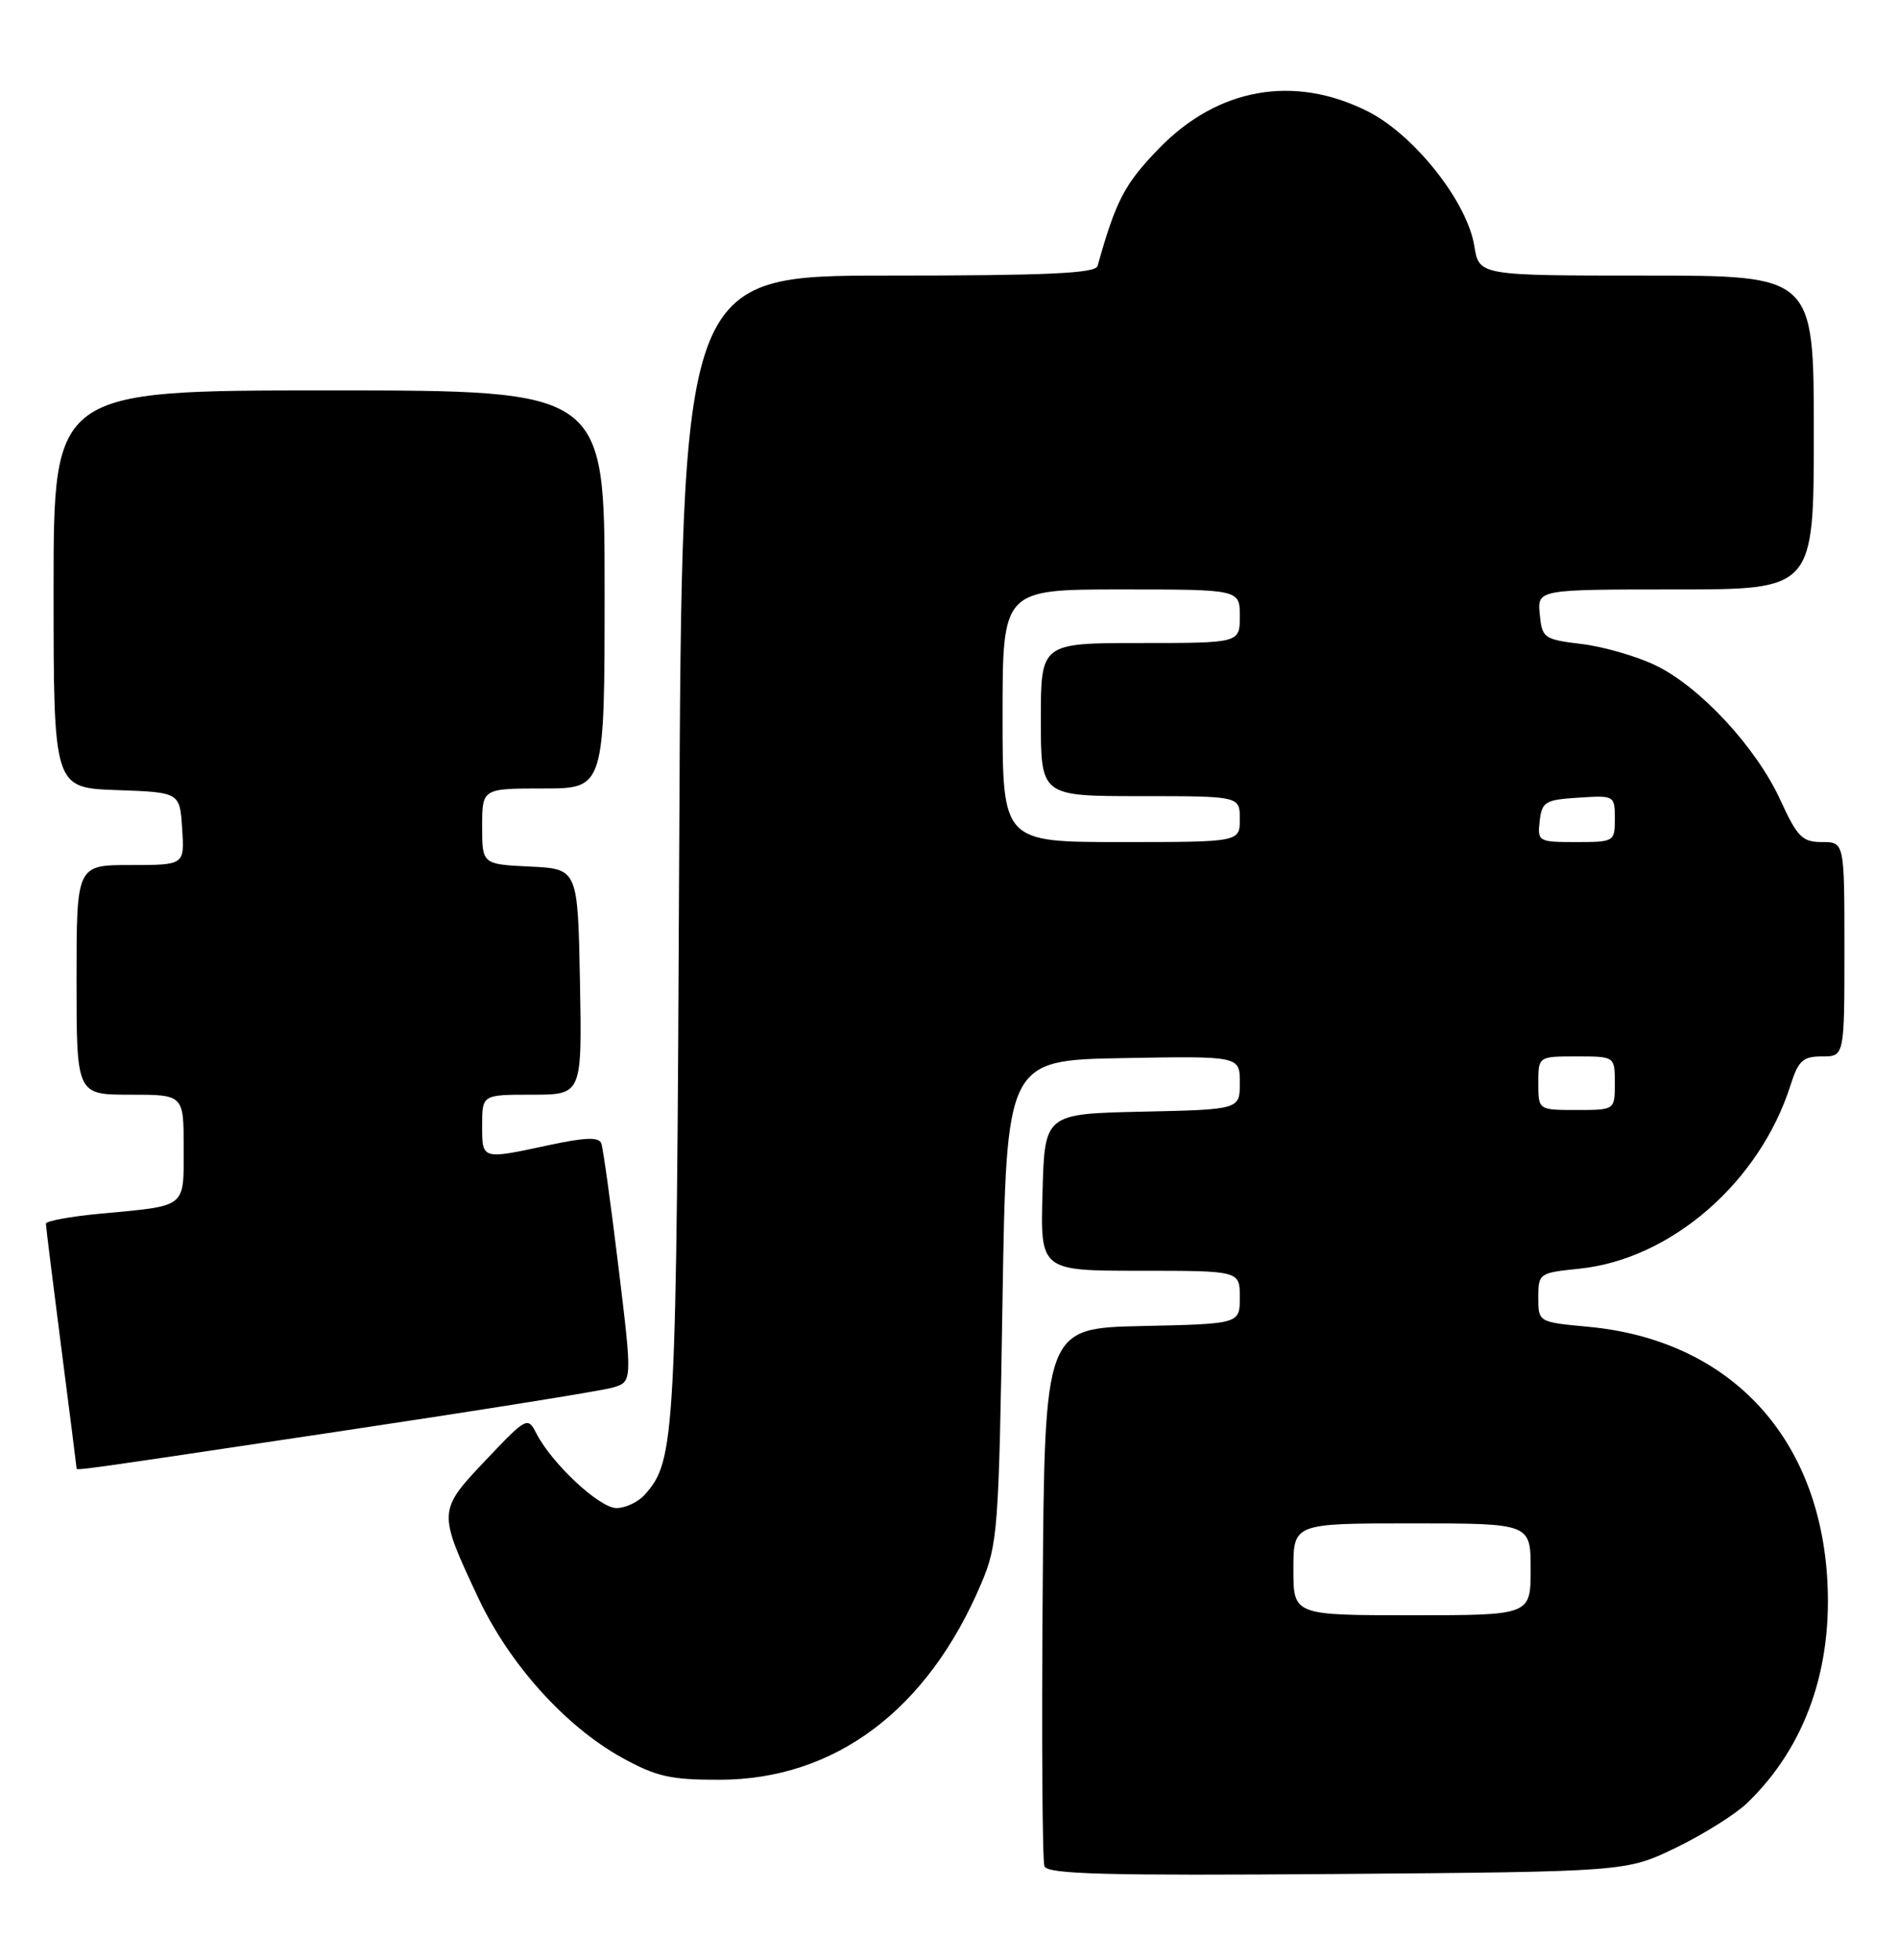 <?xml version="1.0" encoding="UTF-8" standalone="no"?>
<!DOCTYPE svg PUBLIC "-//W3C//DTD SVG 1.1//EN" "http://www.w3.org/Graphics/SVG/1.1/DTD/svg11.dtd" >
<svg xmlns="http://www.w3.org/2000/svg" xmlns:xlink="http://www.w3.org/1999/xlink" version="1.1" viewBox="0 0 248 256">
 <g >
 <path fill="currentColor"
d=" M 219.00 241.36 C 222.57 239.63 226.75 237.01 228.28 235.54 C 235.92 228.19 239.55 217.87 238.73 205.85 C 237.45 187.28 225.70 175.02 207.55 173.32 C 201.00 172.71 201.00 172.71 201.00 169.50 C 201.00 166.34 201.10 166.27 206.37 165.73 C 218.36 164.49 229.93 154.43 233.96 141.75 C 234.98 138.54 235.58 138.00 238.08 138.00 C 241.00 138.00 241.00 138.00 241.00 124.00 C 241.00 110.00 241.00 110.00 238.07 110.00 C 235.50 110.00 234.84 109.34 232.64 104.53 C 229.50 97.67 222.17 89.74 216.35 86.93 C 213.90 85.74 209.55 84.48 206.69 84.13 C 201.72 83.53 201.49 83.36 201.19 80.25 C 200.87 77.00 200.87 77.00 218.94 77.00 C 237.00 77.00 237.00 77.00 237.00 56.50 C 237.00 36.00 237.00 36.00 215.13 36.00 C 193.26 36.00 193.26 36.00 192.64 32.14 C 191.71 26.33 184.73 17.54 178.64 14.51 C 169.04 9.72 159.13 11.49 151.48 19.35 C 146.94 24.02 145.83 26.14 143.41 34.75 C 143.14 35.71 136.81 36.00 116.08 36.00 C 89.09 36.00 89.09 36.00 88.75 110.75 C 88.39 188.22 88.26 190.74 84.25 195.25 C 83.39 196.21 81.73 197.00 80.55 197.00 C 78.33 197.00 72.11 191.20 70.08 187.24 C 68.95 185.04 68.80 185.12 63.47 190.74 C 57.19 197.37 57.19 197.44 62.51 208.77 C 66.55 217.37 73.85 225.49 81.24 229.59 C 85.74 232.08 87.58 232.50 94.00 232.49 C 109.08 232.48 121.21 223.40 128.21 206.86 C 130.37 201.77 130.51 199.90 130.99 170.00 C 131.50 138.50 131.50 138.50 146.75 138.22 C 162.00 137.95 162.00 137.95 162.00 141.44 C 162.00 144.94 162.00 144.94 149.25 145.22 C 136.50 145.50 136.50 145.50 136.22 155.75 C 135.93 166.00 135.93 166.00 148.97 166.00 C 162.00 166.00 162.00 166.00 162.00 169.47 C 162.00 172.94 162.00 172.94 149.25 173.22 C 136.50 173.50 136.50 173.50 136.24 207.99 C 136.09 226.97 136.20 243.07 136.47 243.79 C 136.87 244.83 144.44 245.03 174.74 244.80 C 212.50 244.50 212.50 244.50 219.00 241.36 Z  M 44.14 187.01 C 62.49 184.26 78.65 181.68 80.06 181.26 C 82.63 180.50 82.63 180.50 80.81 165.50 C 79.81 157.25 78.80 149.99 78.57 149.36 C 78.26 148.52 76.49 148.57 71.82 149.57 C 62.87 151.49 63.00 151.53 63.00 147.00 C 63.00 143.00 63.00 143.00 69.53 143.00 C 76.05 143.00 76.05 143.00 75.78 128.25 C 75.50 113.50 75.50 113.50 69.25 113.20 C 63.00 112.90 63.00 112.90 63.00 107.95 C 63.00 103.00 63.00 103.00 71.00 103.00 C 79.00 103.00 79.00 103.00 79.00 77.00 C 79.00 51.00 79.00 51.00 43.00 51.00 C 7.00 51.00 7.00 51.00 7.00 76.96 C 7.00 102.92 7.00 102.92 15.25 103.21 C 23.50 103.50 23.50 103.50 23.80 108.25 C 24.11 113.00 24.11 113.00 17.05 113.00 C 10.00 113.00 10.00 113.00 10.00 128.00 C 10.00 143.00 10.00 143.00 17.00 143.00 C 24.00 143.00 24.00 143.00 24.00 149.93 C 24.00 157.89 24.50 157.48 13.25 158.53 C 9.26 158.90 6.00 159.49 6.00 159.85 C 6.00 160.21 6.90 167.47 8.00 176.00 C 9.10 184.53 10.00 191.61 10.00 191.75 C 10.00 192.13 8.73 192.31 44.14 187.01 Z  M 169.00 205.00 C 169.00 199.00 169.00 199.00 184.50 199.00 C 200.00 199.00 200.00 199.00 200.00 205.00 C 200.00 211.00 200.00 211.00 184.50 211.00 C 169.00 211.00 169.00 211.00 169.00 205.00 Z  M 201.00 141.50 C 201.00 138.00 201.00 138.00 206.00 138.00 C 211.00 138.00 211.00 138.00 211.00 141.50 C 211.00 145.00 211.00 145.00 206.00 145.00 C 201.00 145.00 201.00 145.00 201.00 141.50 Z  M 131.00 93.50 C 131.00 77.00 131.00 77.00 146.50 77.00 C 162.00 77.00 162.00 77.00 162.00 80.50 C 162.00 84.00 162.00 84.00 149.00 84.00 C 136.00 84.00 136.00 84.00 136.00 94.00 C 136.00 104.00 136.00 104.00 149.00 104.00 C 162.00 104.00 162.00 104.00 162.00 107.00 C 162.00 110.00 162.00 110.00 146.50 110.00 C 131.00 110.00 131.00 110.00 131.00 93.50 Z  M 201.18 107.25 C 201.47 104.73 201.90 104.47 206.25 104.20 C 210.95 103.89 211.00 103.92 211.00 106.95 C 211.00 109.95 210.92 110.00 205.93 110.00 C 201.00 110.00 200.88 109.93 201.18 107.25 Z "/>
</g>
</svg>